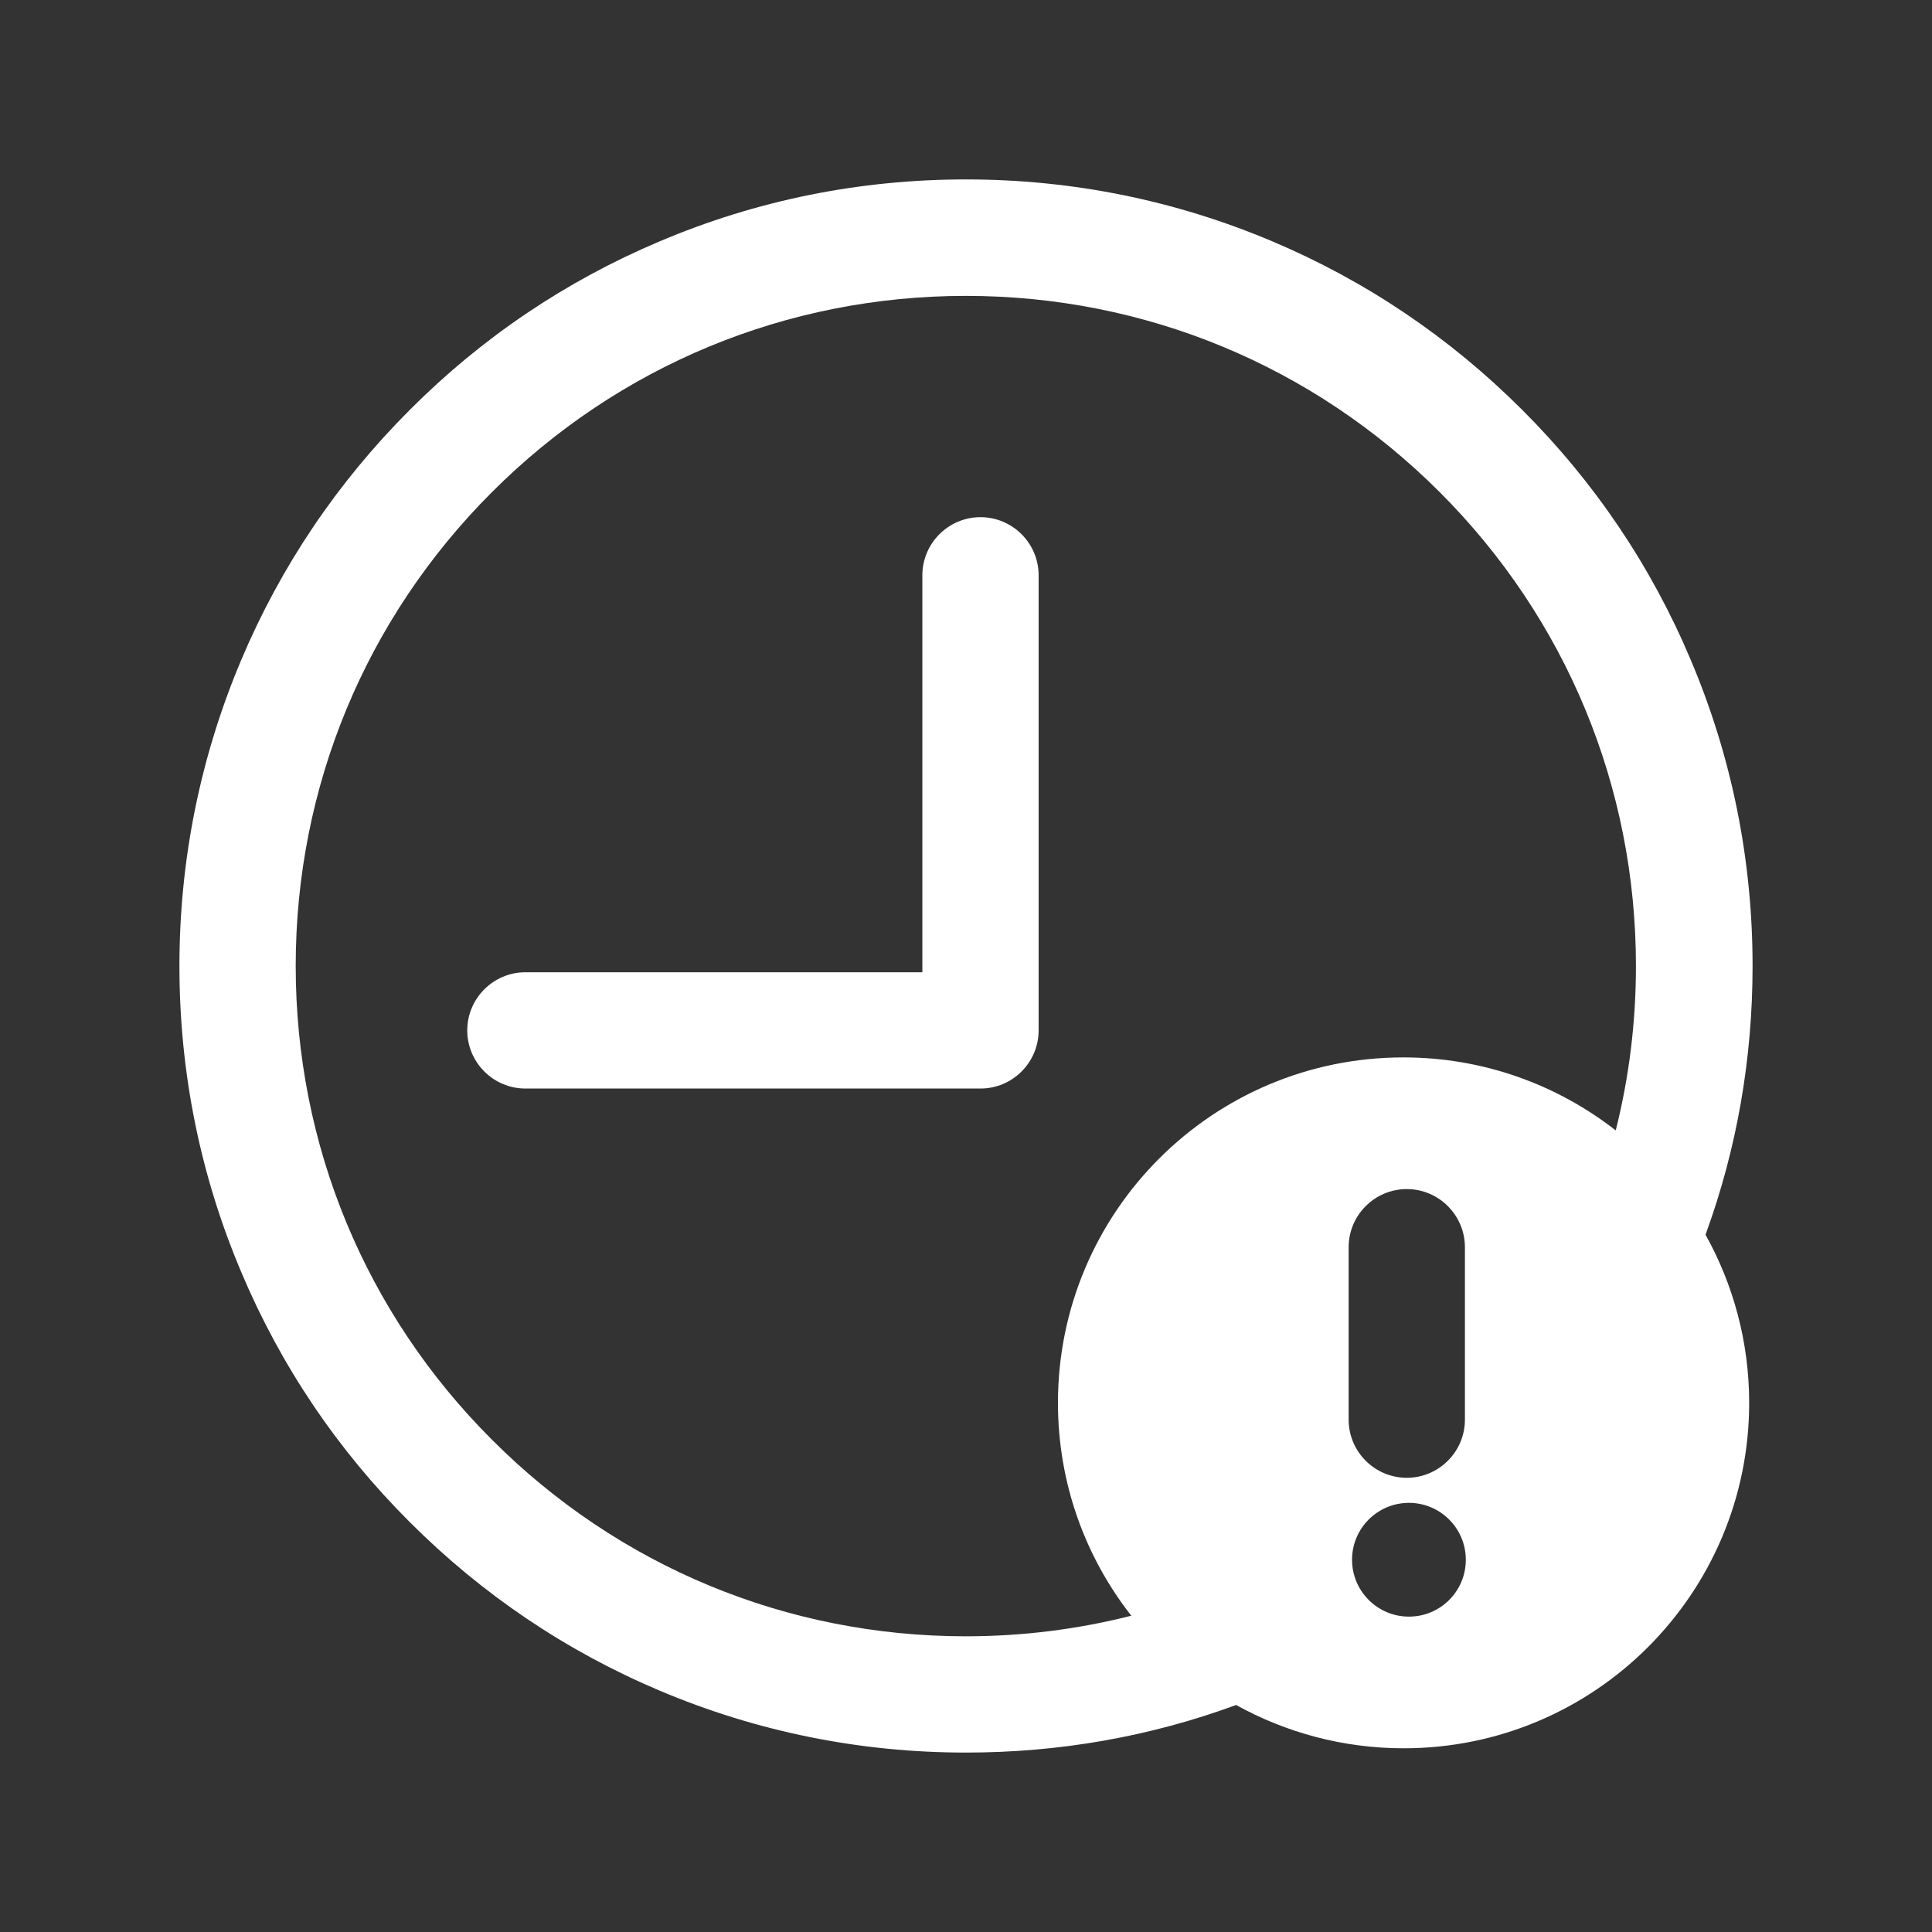 <?xml version="1.0" standalone="no"?><!DOCTYPE svg PUBLIC "-//W3C//DTD SVG 1.1//EN" "http://www.w3.org/Graphics/SVG/1.1/DTD/svg11.dtd"><svg t="1704667764024" class="icon" viewBox="0 0 1024 1024" version="1.1" xmlns="http://www.w3.org/2000/svg" p-id="1465" xmlns:xlink="http://www.w3.org/1999/xlink" width="200" height="200"><rect x="0" y="0" width="1024" height="1024" fill="#333333" stroke="none"/><path d="M928.901 512c0-56.225-10.999-110.839-32.806-162.323-20.954-49.683-51.01-94.246-89.316-132.456-38.305-38.305-82.868-68.361-132.456-89.316C622.933 106.193 568.32 95.099 512 95.099s-110.839 10.999-162.323 32.806c-49.683 20.954-94.246 51.01-132.456 89.316-38.305 38.305-68.361 82.868-89.316 132.456C106.193 401.067 95.099 455.68 95.099 512s10.999 110.839 32.806 162.323c20.954 49.683 51.01 94.246 89.316 132.456 38.305 38.305 82.868 68.361 132.456 89.316C401.067 917.807 455.68 928.901 512 928.901c49.493 0 97.564-8.439 143.17-25.221 26.359 14.601 56.604 22.945 88.841 22.945 101.167 0 183.087-82.015 183.087-183.087 0-32.332-8.439-62.767-23.135-89.126 16.593-45.416 24.936-93.203 24.936-142.412zM260.836 763.164C193.707 696.13 156.729 606.91 156.729 512c0-94.91 36.978-184.13 104.012-251.164 67.129-67.129 156.35-104.012 251.164-104.012 94.91 0 184.13 36.978 251.164 104.012C830.199 327.964 867.081 417.185 867.081 512c0 29.772-3.603 58.88-10.714 87.135-31.004-24.178-70.068-38.684-112.545-38.684-101.167 0-183.087 82.015-183.087 183.087 0 42.572 14.507 81.73 38.874 112.83-28.444 7.206-57.742 10.904-87.799 10.904-94.72 0-183.941-36.978-250.975-104.107z m453.973-102.116c0-16.972 13.843-30.815 30.815-30.815s30.815 13.843 30.815 30.815v91.401c0 16.972-13.843 30.815-30.815 30.815s-30.815-13.843-30.815-30.815v-91.401z m31.953 195.793c-16.687 0-30.151-13.559-30.151-30.151 0-16.687 13.559-30.151 30.151-30.151 16.687 0 30.151 13.559 30.151 30.151 0 16.687-13.464 30.151-30.151 30.151z" p-id="1466" fill="#ffffff"></path><path d="M519.68 274.11c-16.972 0-30.815 13.843-30.815 30.815v210.394H278.471c-16.972 0-30.815 13.843-30.815 30.815s13.843 30.815 30.815 30.815h241.209c16.972 0 30.815-13.843 30.815-30.815V304.924c0-16.972-13.843-30.815-30.815-30.815z" p-id="1467" fill="#ffffff"></path></svg>